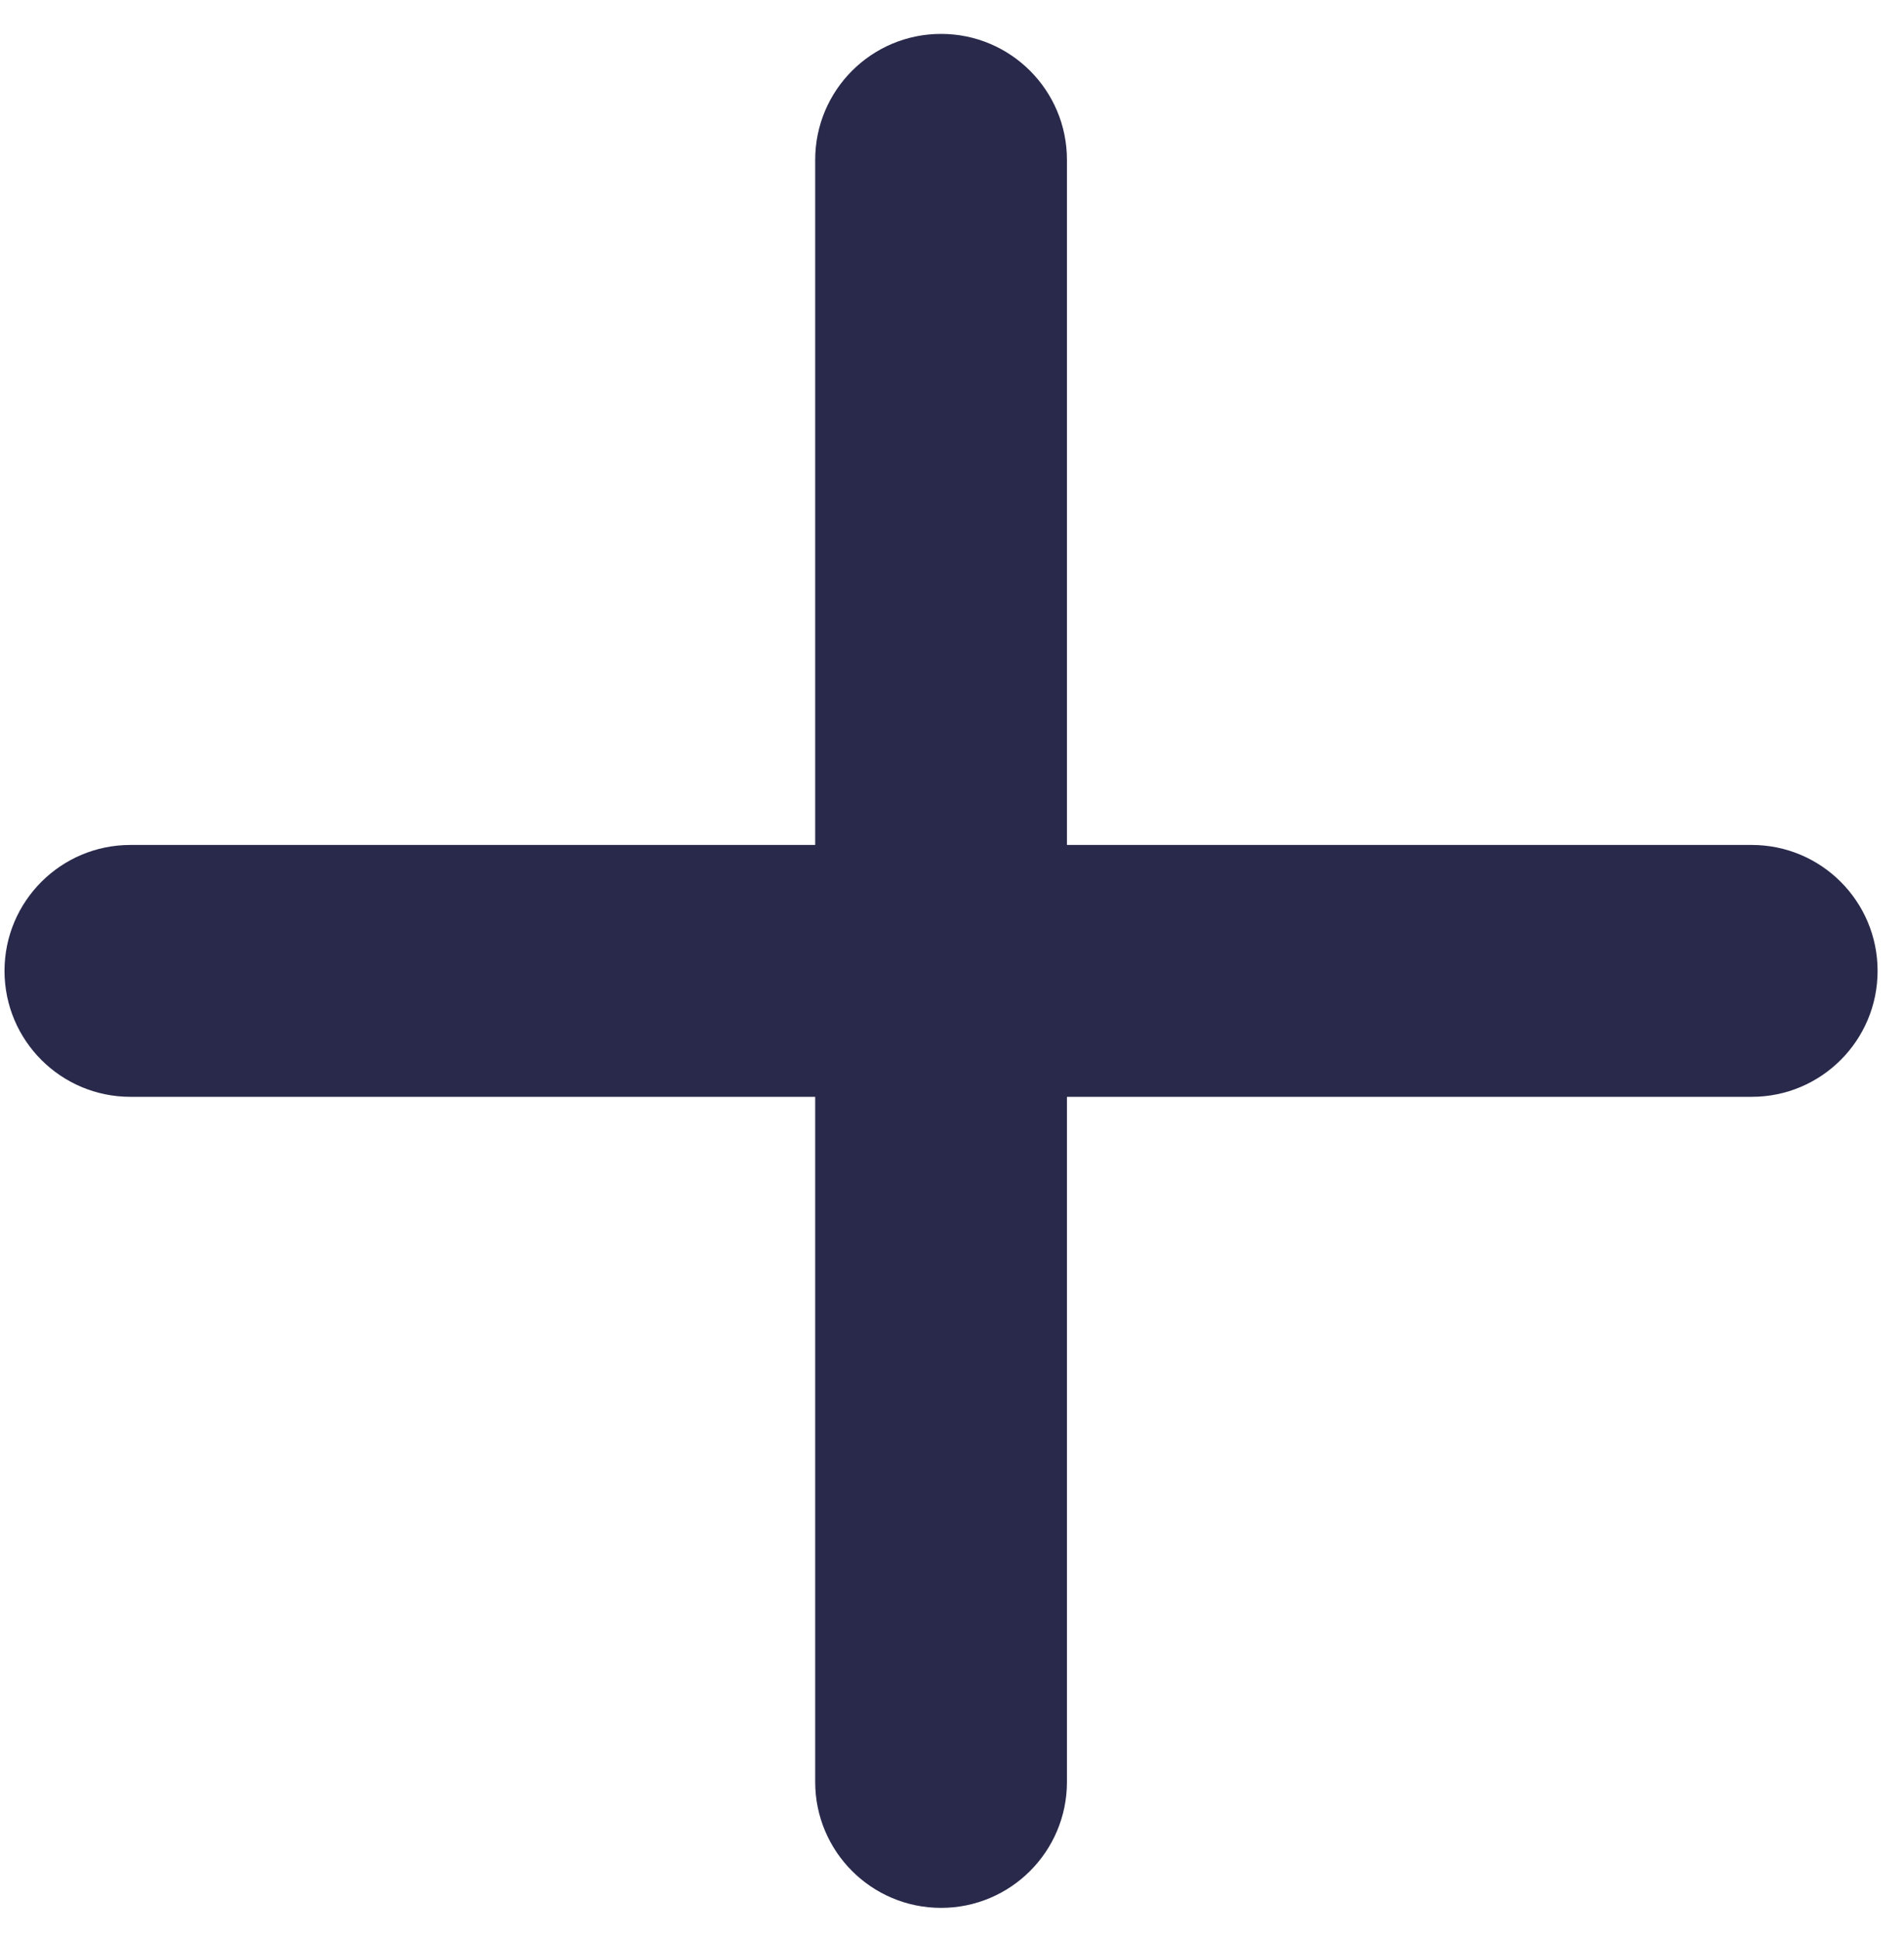 <svg width="54" height="55" viewBox="0 0 54 55" fill="none" xmlns="http://www.w3.org/2000/svg">
<path fill-rule="evenodd" clip-rule="evenodd" d="M26.69 0.961C24.718 0.961 23.12 2.559 23.12 4.531V23.952H3.699C1.727 23.952 0.128 25.55 0.128 27.522C0.128 29.494 1.727 31.092 3.699 31.092H23.12V50.513C23.12 52.485 24.718 54.083 26.69 54.083C28.661 54.083 30.26 52.485 30.26 50.513V31.092H49.681C51.653 31.092 53.251 29.494 53.251 27.522C53.251 25.55 51.653 23.952 49.681 23.952H30.26V4.531C30.26 2.559 28.661 0.961 26.69 0.961Z" fill="#29294B"/>
</svg>
